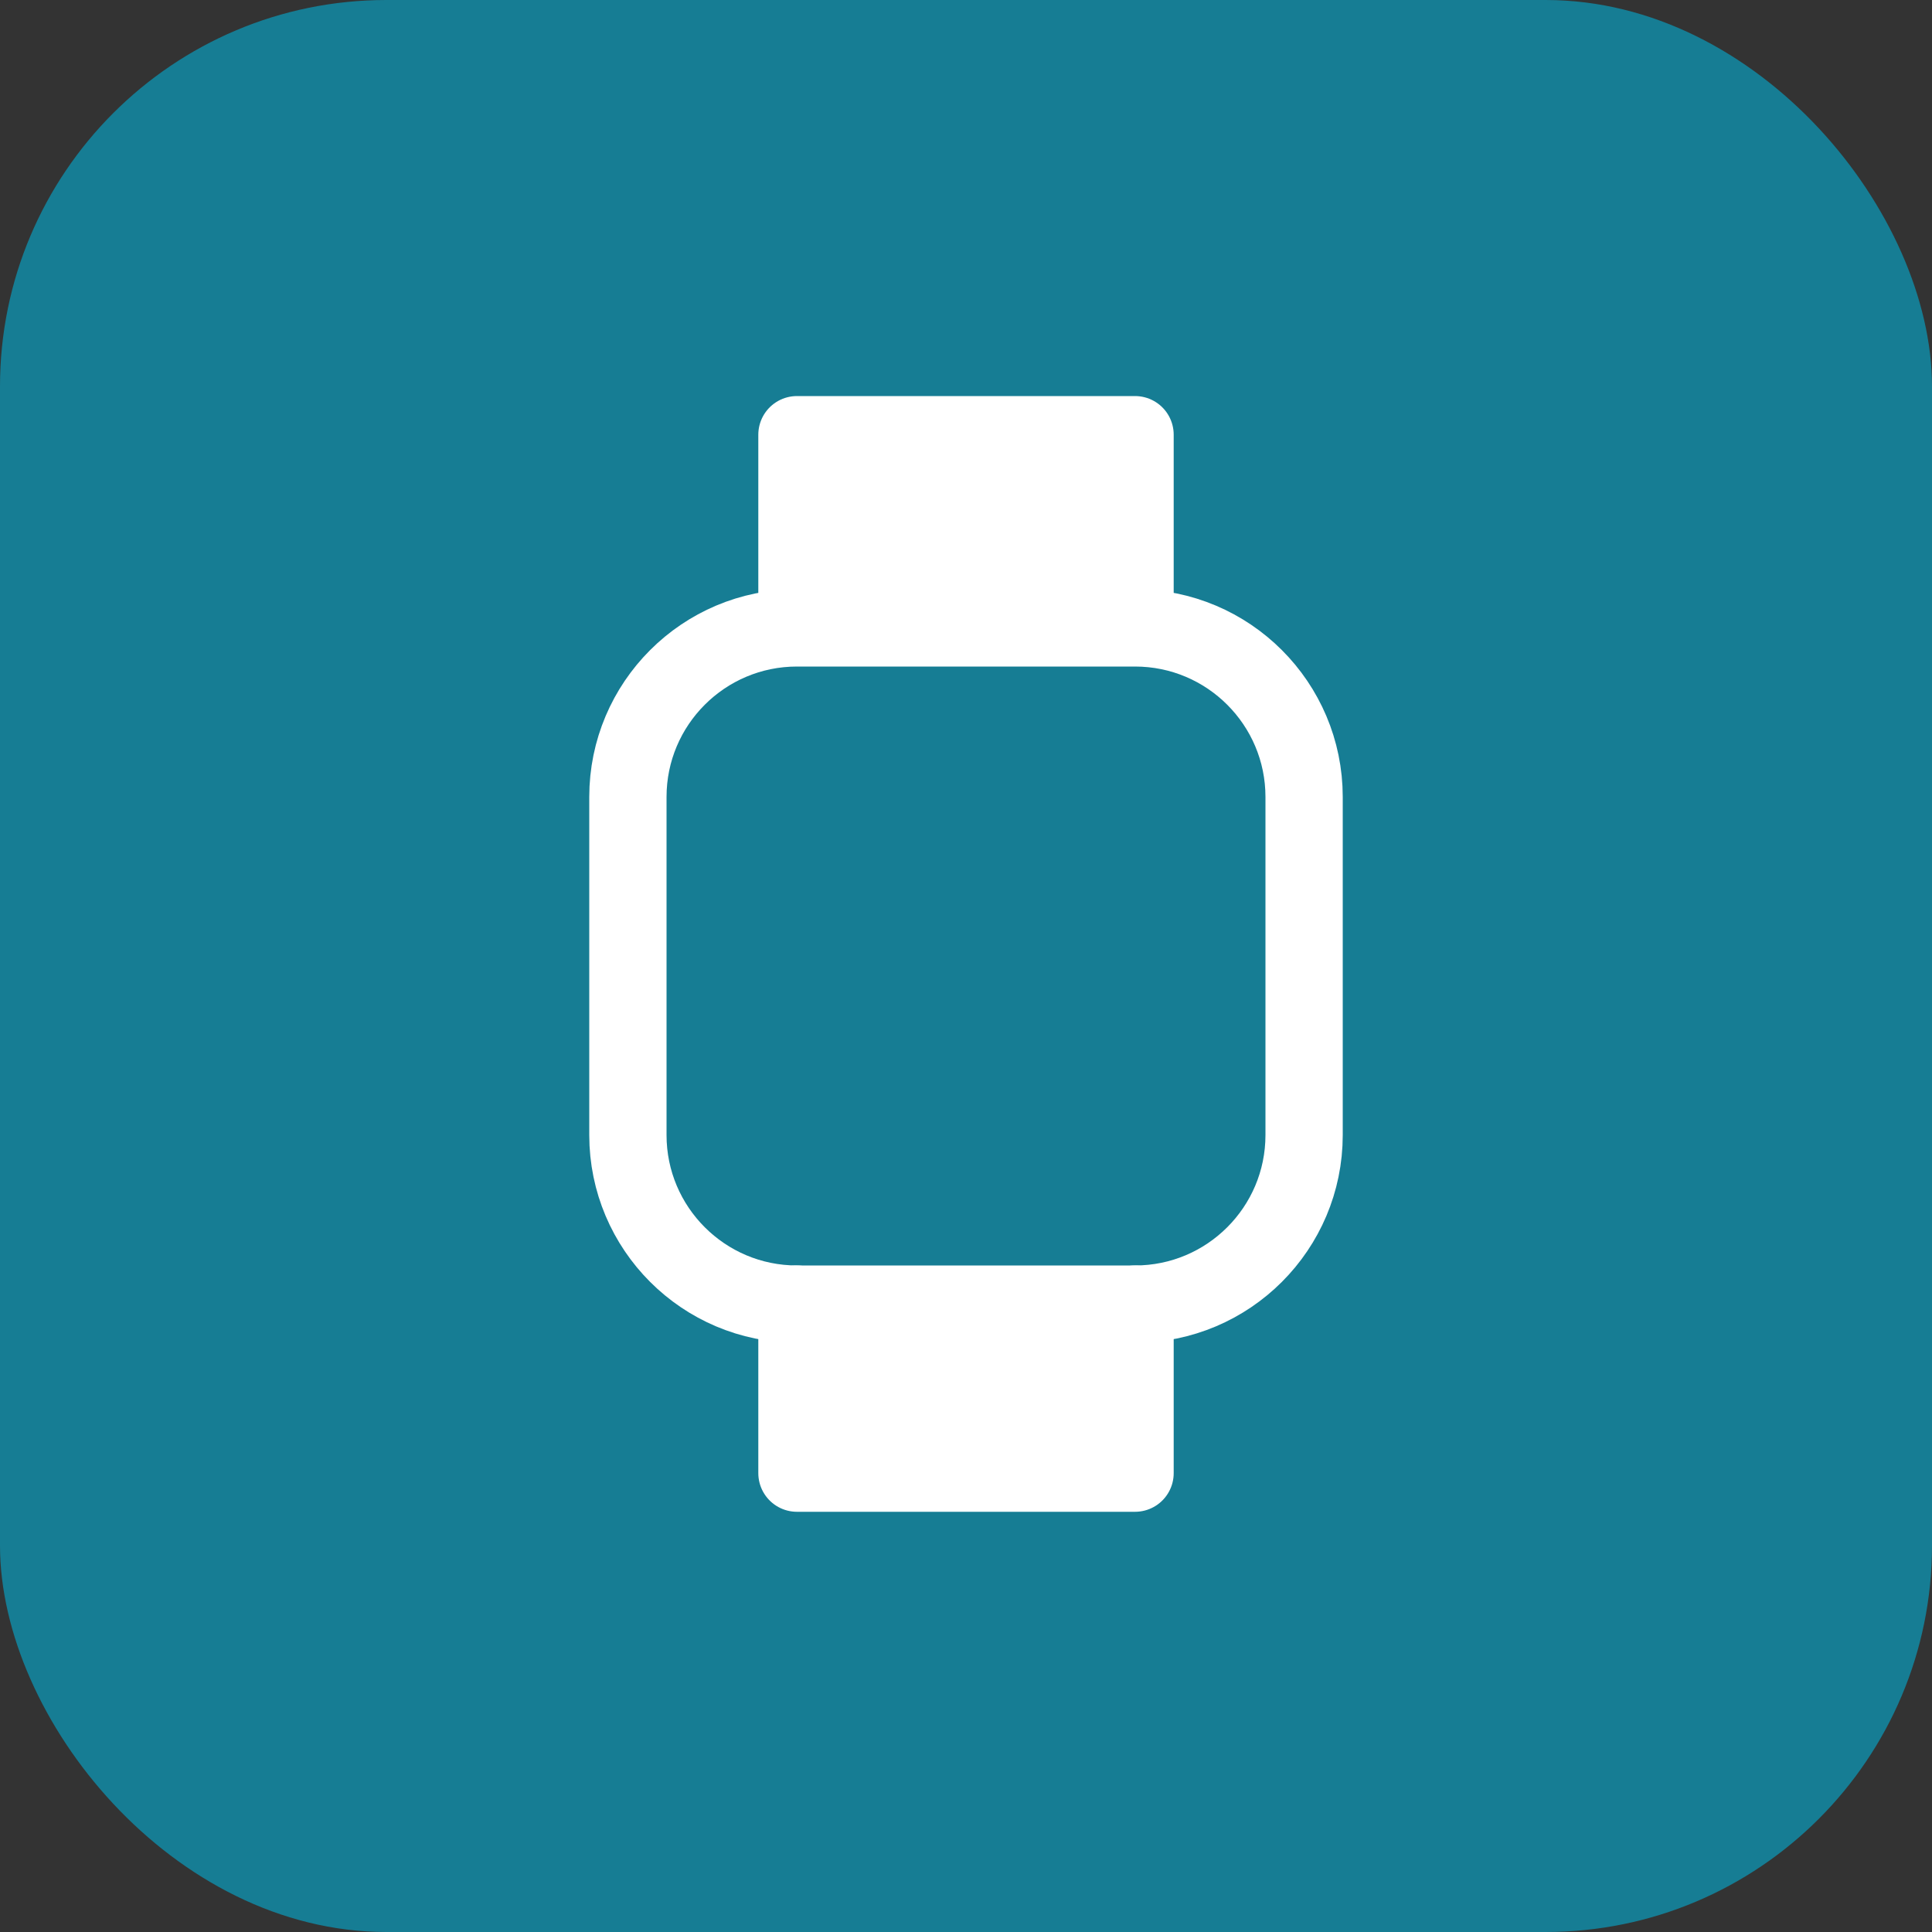 <svg width="20" height="20" viewBox="0 0 20 20" fill="none" xmlns="http://www.w3.org/2000/svg">
<rect x="0" y="0" width="20" height="20" fill="#333333" stroke="none"/>
<rect width="20" height="20" rx="4" fill="#167D94"/>
<path d="M11.75 6.5H8.25C7.284 6.5 6.5 7.284 6.5 8.25V11.75C6.5 12.716 7.284 13.5 8.25 13.5H11.75C12.716 13.5 13.5 12.716 13.5 11.75V8.25C13.5 7.284 12.716 6.5 11.75 6.5Z" stroke="white" stroke-width="0.8" stroke-linecap="round" stroke-linejoin="round"/>
<path d="M8.25 13.5V15.25H11.75V13.5" fill="white"/>
<path d="M8.25 13.5V15.25H11.75V13.5" stroke="white" stroke-width="0.8" stroke-linecap="round" stroke-linejoin="round"/>
<path d="M8.25 6.25V4.5H11.75V6.25" fill="white"/>
<path d="M8.25 6.25V4.5H11.75V6.25" stroke="white" stroke-width="0.8" stroke-linecap="round" stroke-linejoin="round"/>
</svg>
